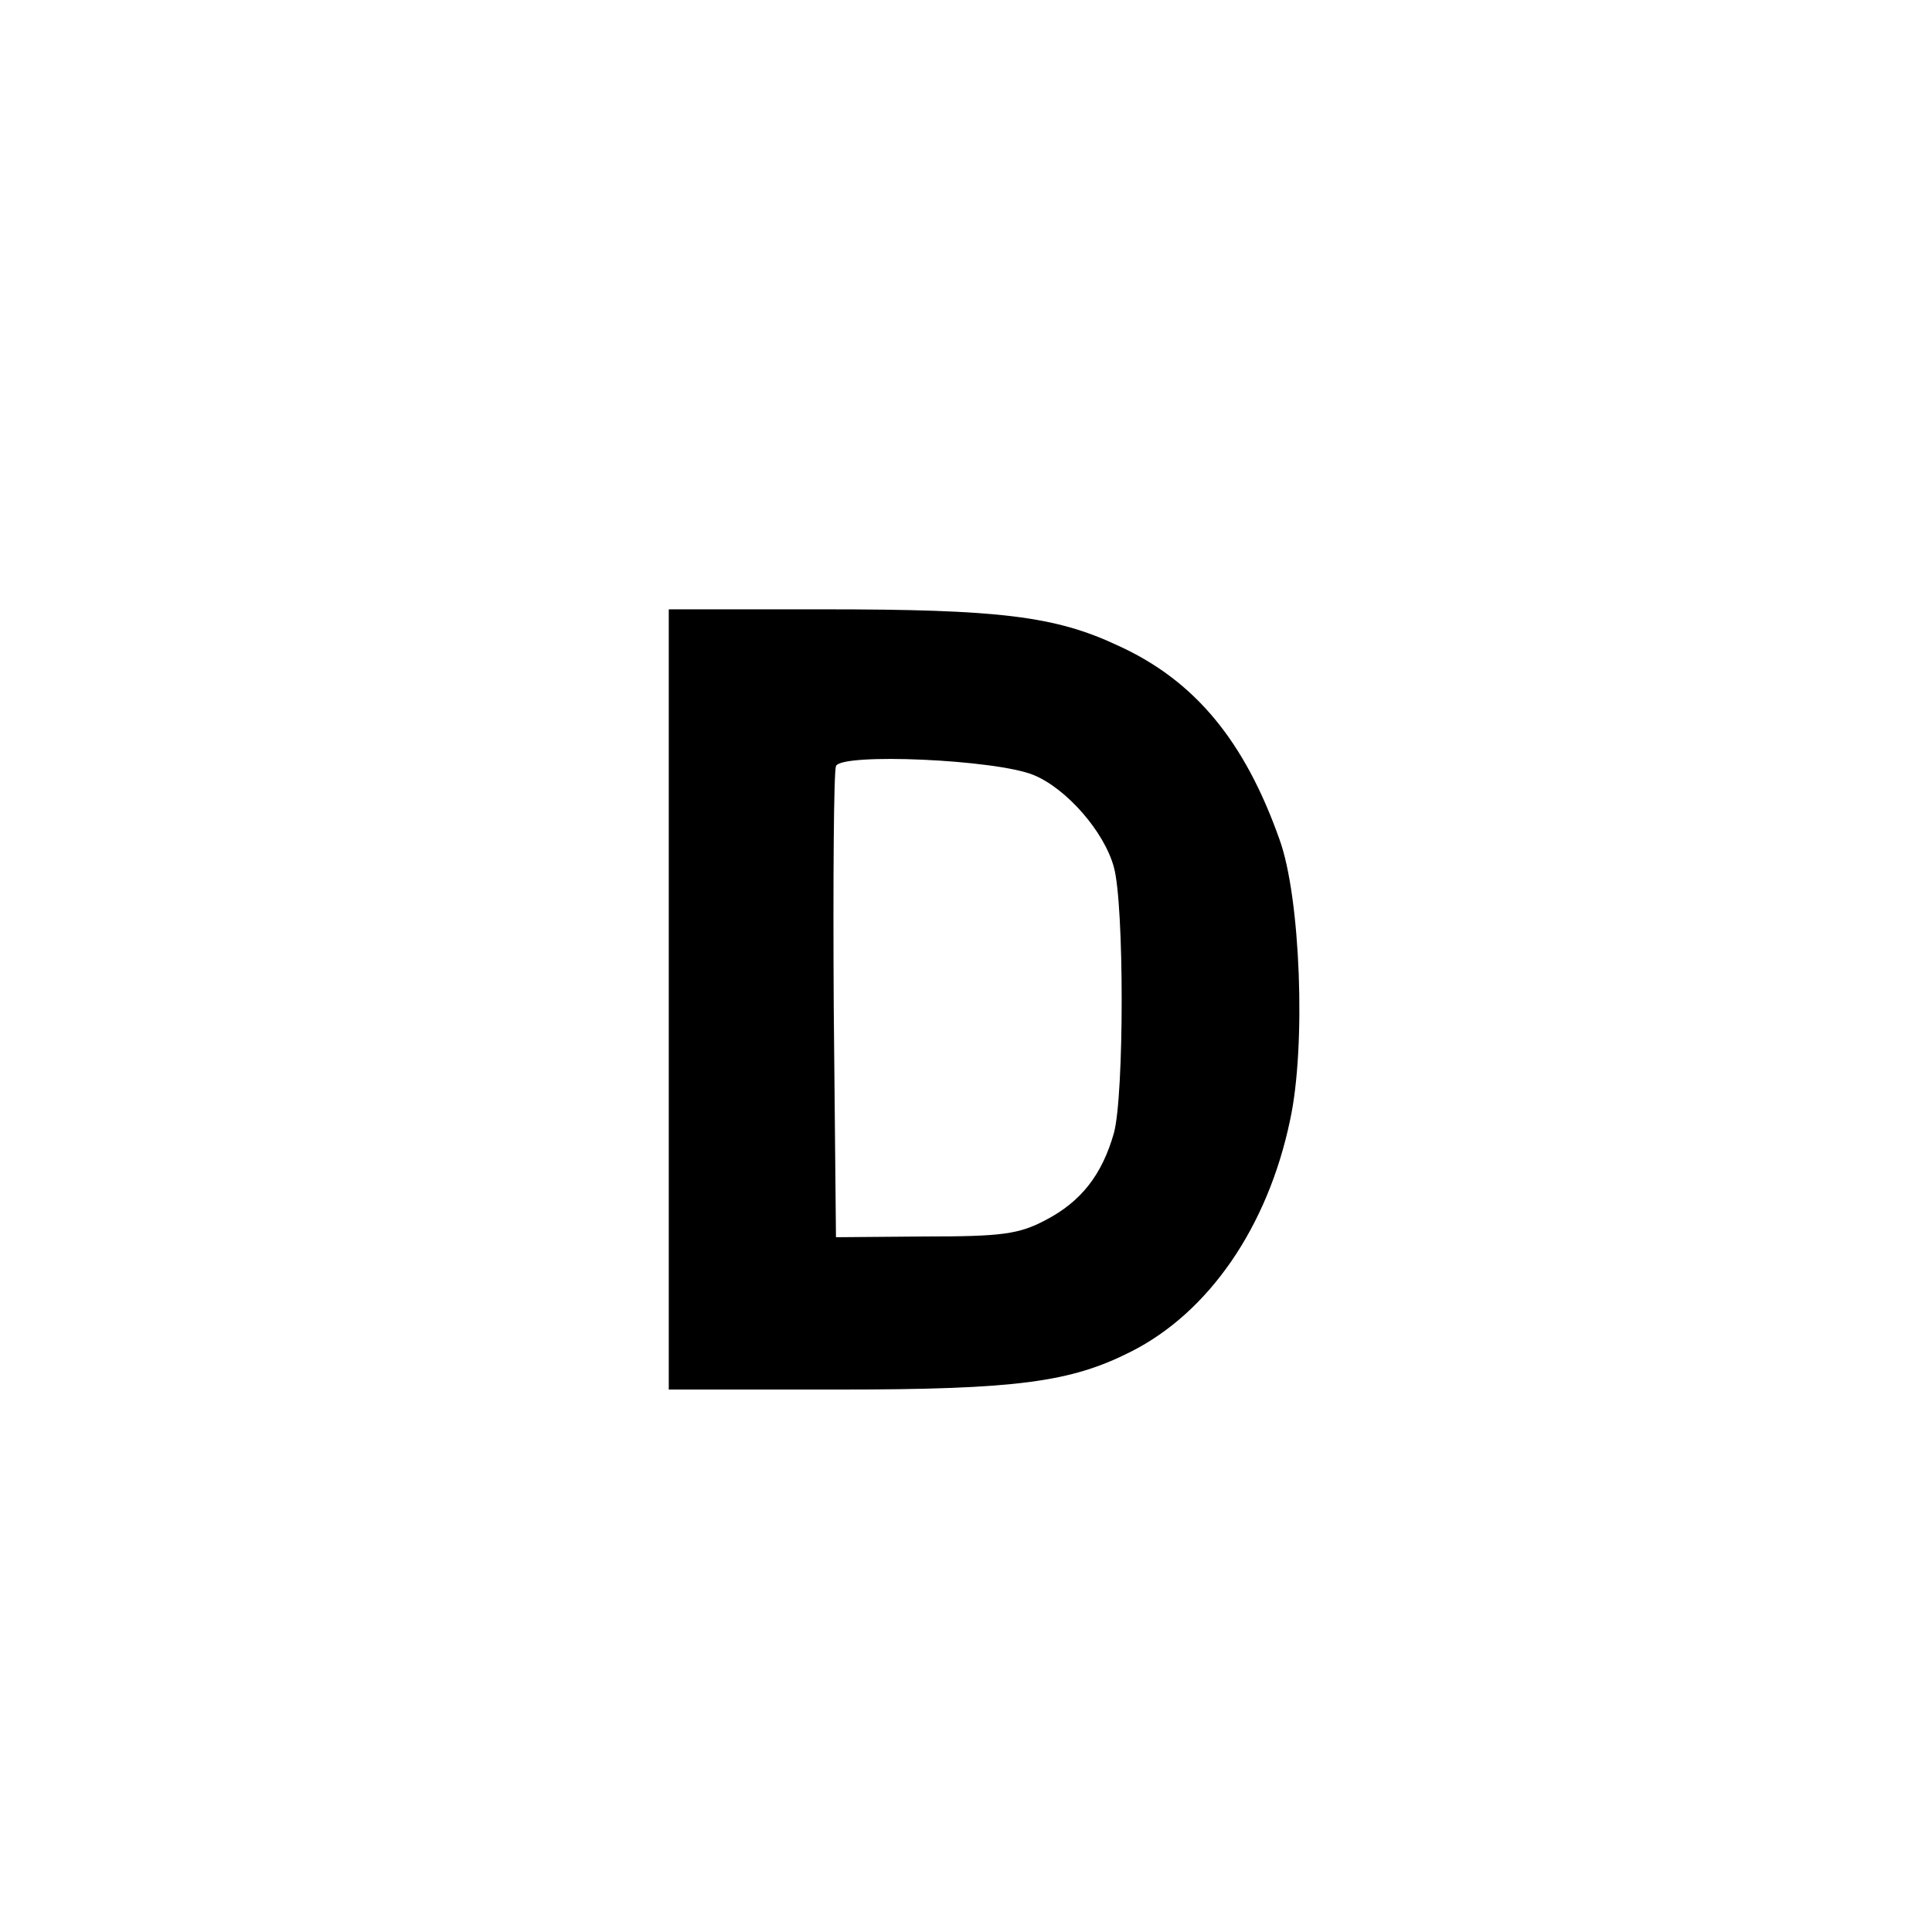 <?xml version="1.0" standalone="no"?>
<!DOCTYPE svg PUBLIC "-//W3C//DTD SVG 20010904//EN"
 "http://www.w3.org/TR/2001/REC-SVG-20010904/DTD/svg10.dtd">
<svg version="1.0" xmlns="http://www.w3.org/2000/svg"
 width="260pt" height="260pt" viewBox="0 0 260 260"
 preserveAspectRatio="xMidYMid meet">
<g transform="translate(0,260) scale(0.1,-0.1)"
fill="#000000" stroke="none">
<path d="M900 1255 l0 -525 228 0 c241 0 313 10 394 51 105 53 184 168 214
311 22 100 14 301 -14 378 -47 133 -114 214 -217 261 -85 40 -160 49 -397 49
l-208 0 0 -525z m491 302 c44 -18 95 -76 108 -124 14 -50 14 -307 0 -358 -16
-56 -44 -92 -92 -117 -36 -19 -59 -22 -162 -22 l-120 -1 -3 310 c-1 170 0 316
3 324 7 18 215 9 266 -12z"/>
</g>
</svg>
